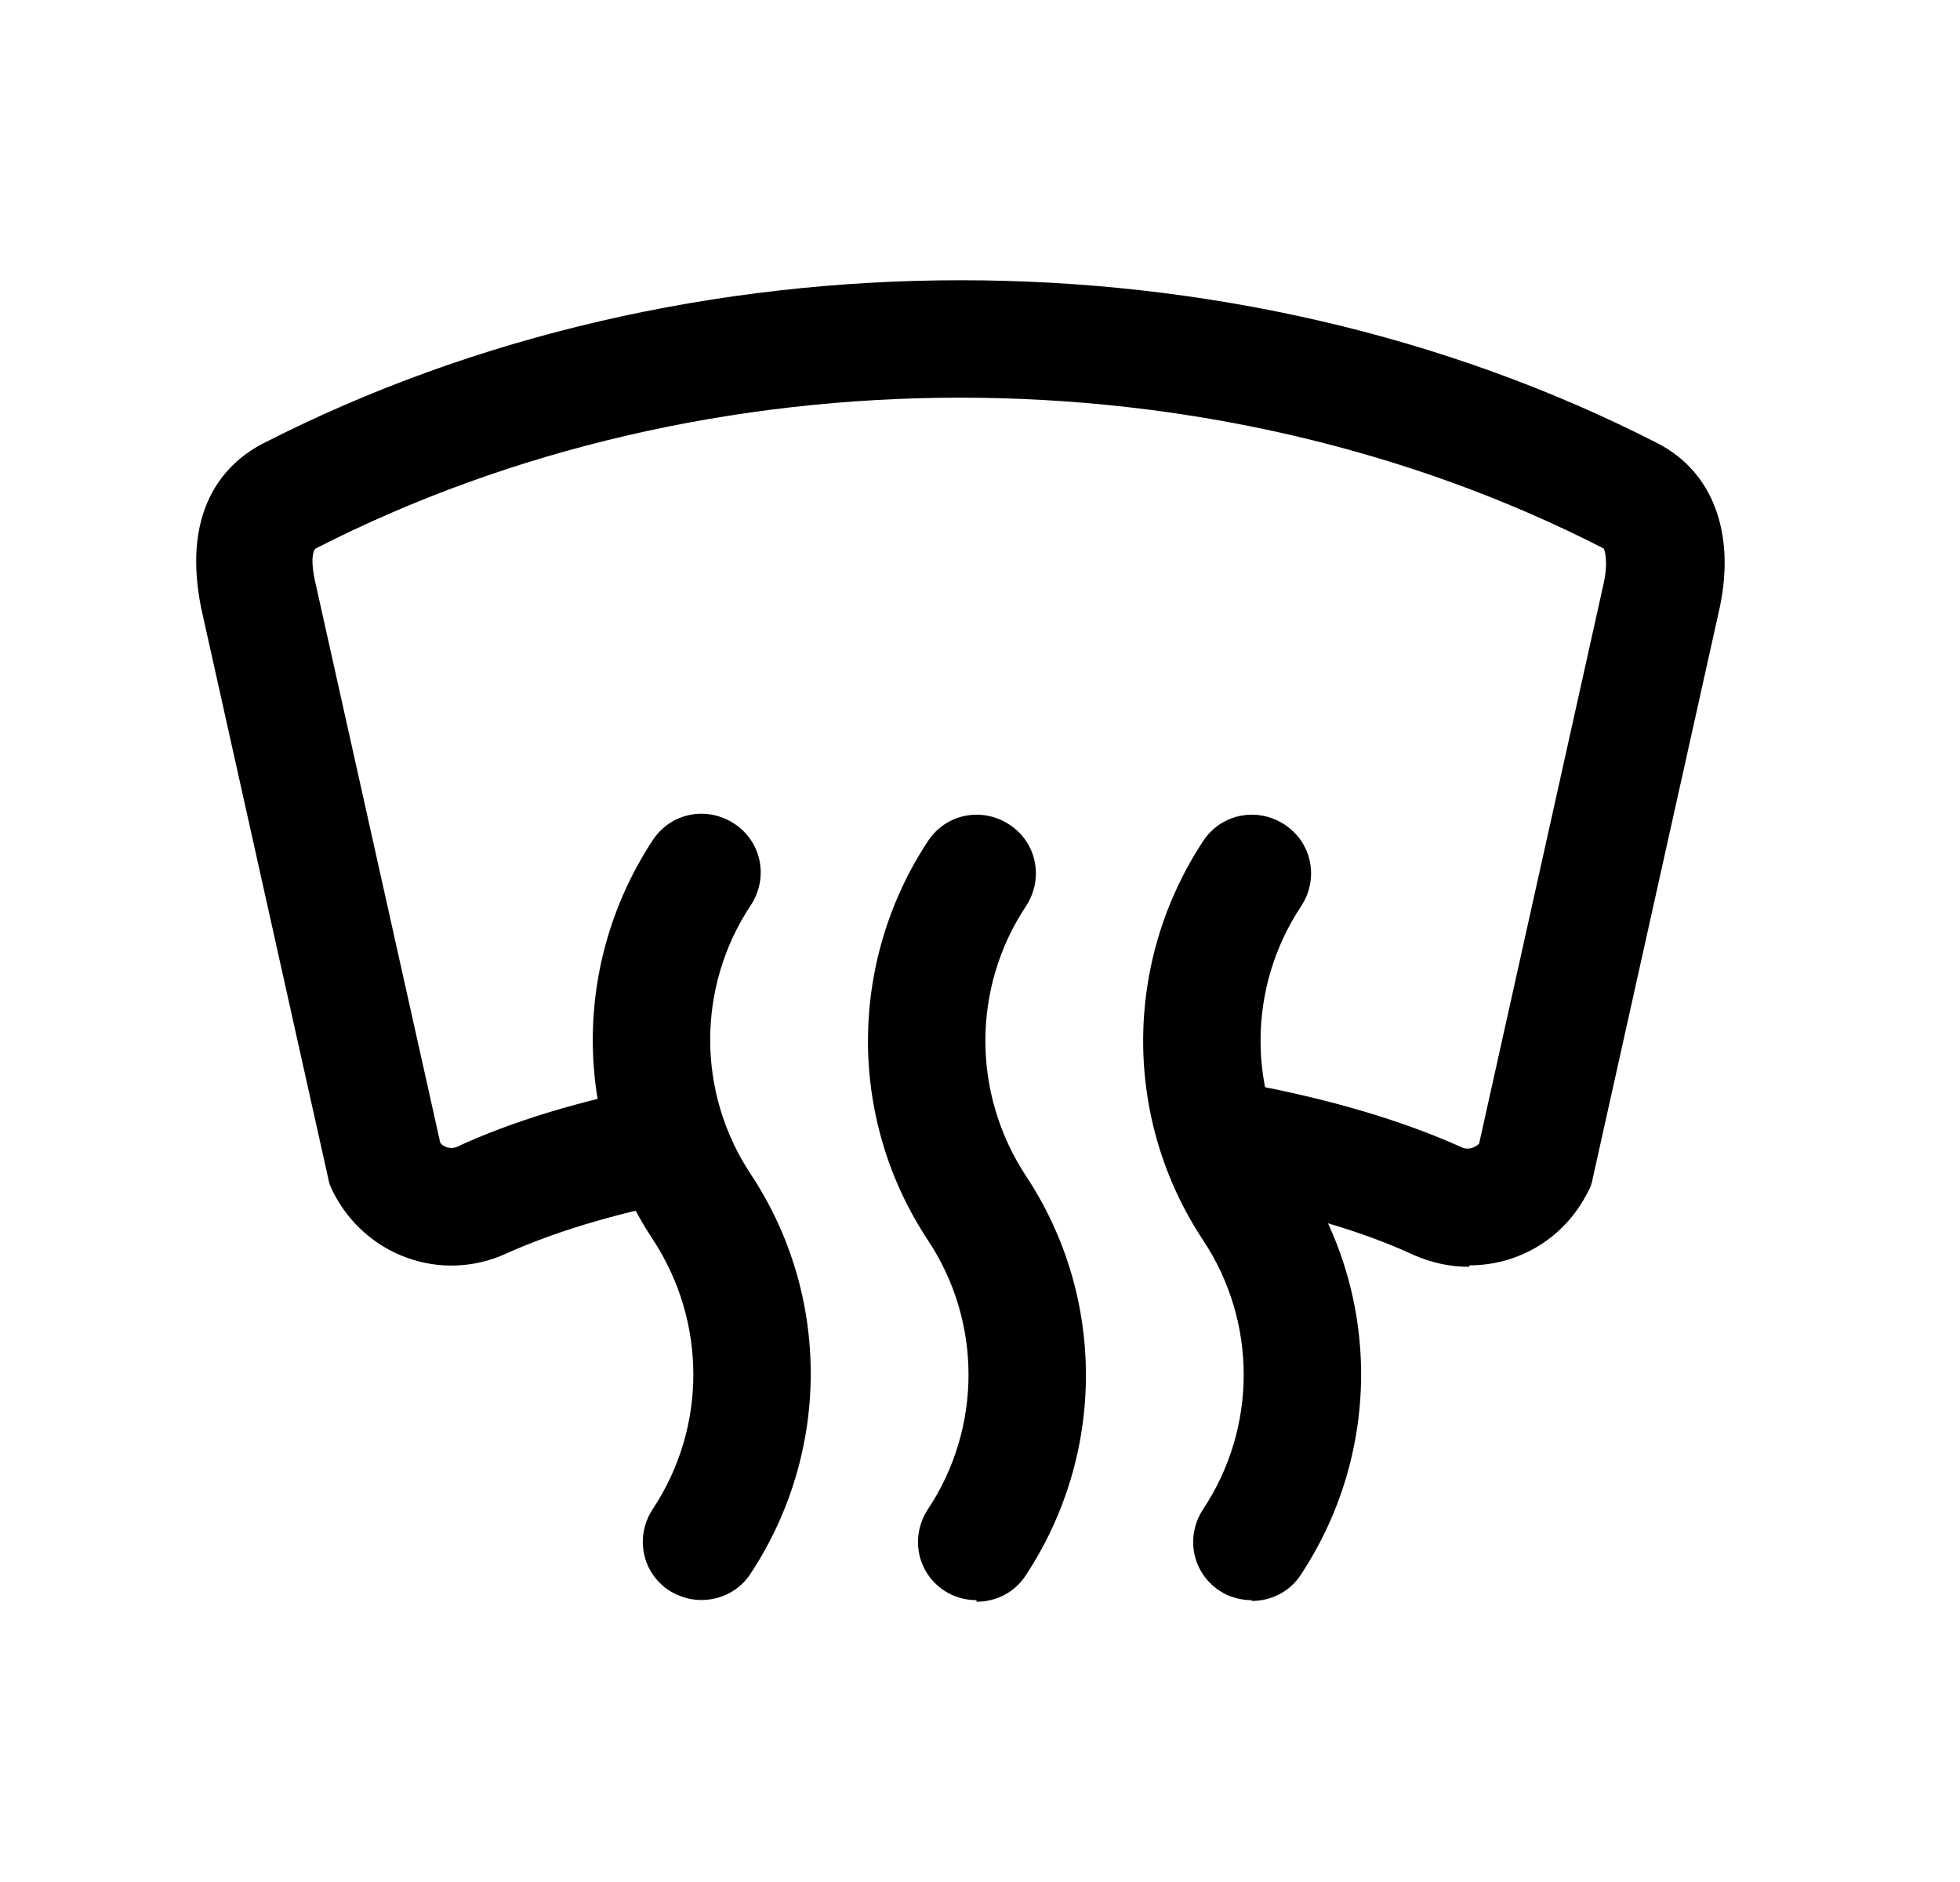 <svg width="25" height="24" viewBox="0 0 25 24" fill="none" xmlns="http://www.w3.org/2000/svg">
<path d="M15.966 20.406C15.826 20.406 15.676 20.366 15.556 20.286C15.206 20.056 15.116 19.596 15.346 19.246C16.036 18.206 16.036 16.856 15.346 15.816C14.326 14.276 14.326 12.276 15.346 10.726C15.576 10.376 16.036 10.286 16.386 10.516C16.736 10.746 16.826 11.206 16.596 11.556C15.906 12.596 15.906 13.946 16.596 14.986C17.616 16.526 17.616 18.526 16.596 20.076C16.456 20.296 16.216 20.416 15.966 20.416V20.406Z" fill="black"/>
<path d="M8.946 20.404C8.806 20.404 8.666 20.364 8.536 20.284C8.186 20.054 8.096 19.594 8.326 19.244C9.016 18.204 9.016 16.854 8.326 15.804C7.306 14.264 7.306 12.264 8.326 10.714C8.556 10.364 9.016 10.274 9.366 10.504C9.716 10.734 9.806 11.194 9.576 11.544C8.886 12.584 8.886 13.934 9.576 14.974C10.596 16.514 10.596 18.514 9.576 20.064C9.436 20.284 9.196 20.404 8.946 20.404Z" fill="black"/>
<path d="M12.456 20.406C12.316 20.406 12.166 20.366 12.046 20.286C11.696 20.056 11.606 19.596 11.836 19.246C12.526 18.206 12.526 16.856 11.836 15.816C10.816 14.276 10.816 12.276 11.836 10.726C12.066 10.376 12.526 10.286 12.876 10.516C13.226 10.746 13.316 11.206 13.086 11.556C12.396 12.596 12.396 13.946 13.086 14.996C14.106 16.536 14.106 18.536 13.086 20.086C12.946 20.306 12.706 20.426 12.456 20.426V20.406Z" fill="black"/>
<path d="M18.736 16.155C18.496 16.155 18.266 16.105 18.036 16.006C17.346 15.685 16.436 15.425 15.416 15.255C15.006 15.185 14.736 14.796 14.796 14.396C14.866 13.986 15.246 13.706 15.656 13.775C16.826 13.976 17.836 14.265 18.656 14.636C18.726 14.665 18.816 14.636 18.866 14.585L20.456 7.435C20.516 7.155 20.466 7.015 20.456 6.995C15.446 4.425 9.026 4.435 4.026 6.995C4.006 7.005 3.946 7.105 4.026 7.445L5.616 14.575C5.666 14.636 5.756 14.655 5.826 14.626C6.536 14.296 7.406 14.036 8.386 13.845C8.796 13.775 9.186 14.036 9.266 14.435C9.346 14.845 9.076 15.236 8.676 15.316C7.806 15.486 7.056 15.716 6.456 15.986C5.626 16.366 4.656 16.015 4.246 15.195C4.216 15.136 4.196 15.085 4.186 15.025L2.566 7.755C2.296 6.415 2.946 5.865 3.356 5.655C8.766 2.885 15.726 2.875 21.146 5.655C21.846 6.015 22.136 6.795 21.936 7.745L20.316 15.025C20.306 15.085 20.286 15.146 20.256 15.195C19.956 15.796 19.366 16.136 18.746 16.136L18.736 16.155Z" fill="black"/>
</svg>